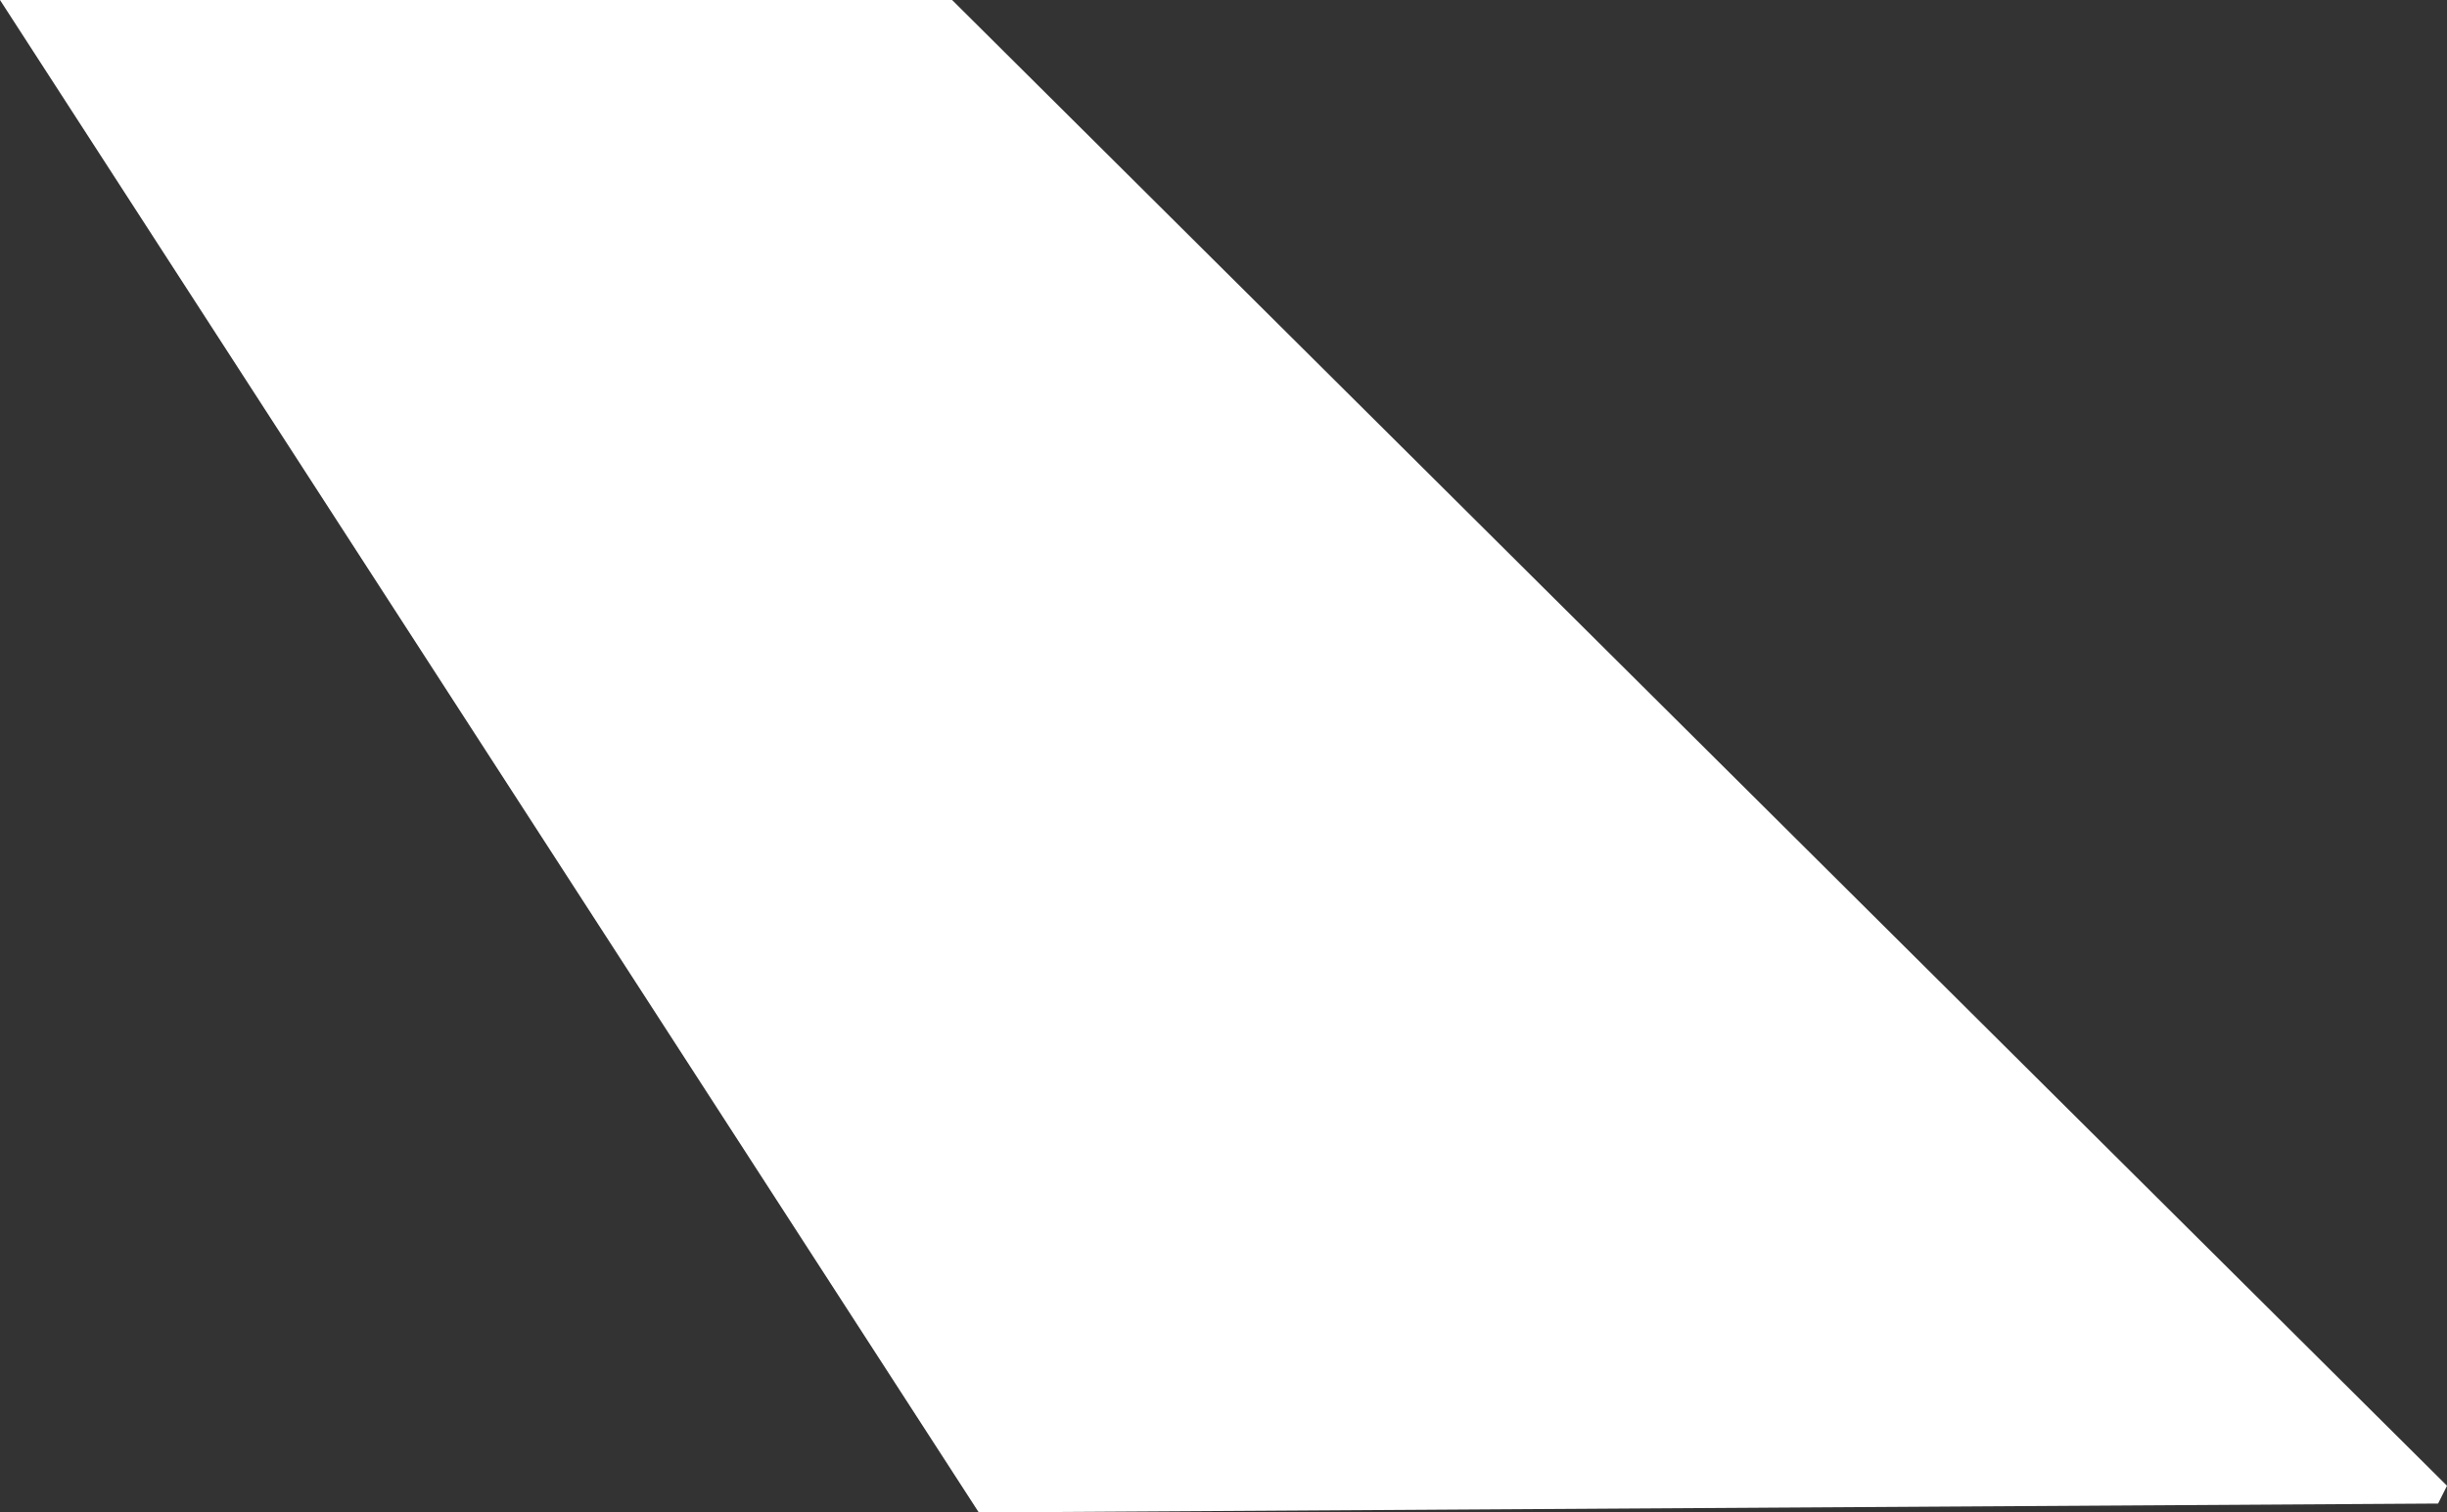 <?xml version="1.0" encoding="utf-8"?>
<!-- Generator: Adobe Illustrator 23.0.6, SVG Export Plug-In . SVG Version: 6.00 Build 0)  -->
<svg version="1.1" id="Layer_1" xmlns="http://www.w3.org/2000/svg" xmlns:xlink="http://www.w3.org/1999/xlink" x="0px" y="0px"
	 viewBox="0 0 27.5 17" style="enable-background:new 0 0 27.5 17;" xml:space="preserve">
<rect x="0" y="0" width="27.5" height="17" fill="#333333" stroke="none"/>
<style type="text/css">
	.st0{fill-rule:evenodd;clip-rule:evenodd;fill:#FFFFFF;}
</style>
<title>Asset 90</title>
<g>
	<g id="_Layer_">
		<path class="st0" d="M8.3,0H0l11,17l16.4-0.1l0.1-0.2L10.7,0H8.3z"/>
	</g>
</g>
</svg>

